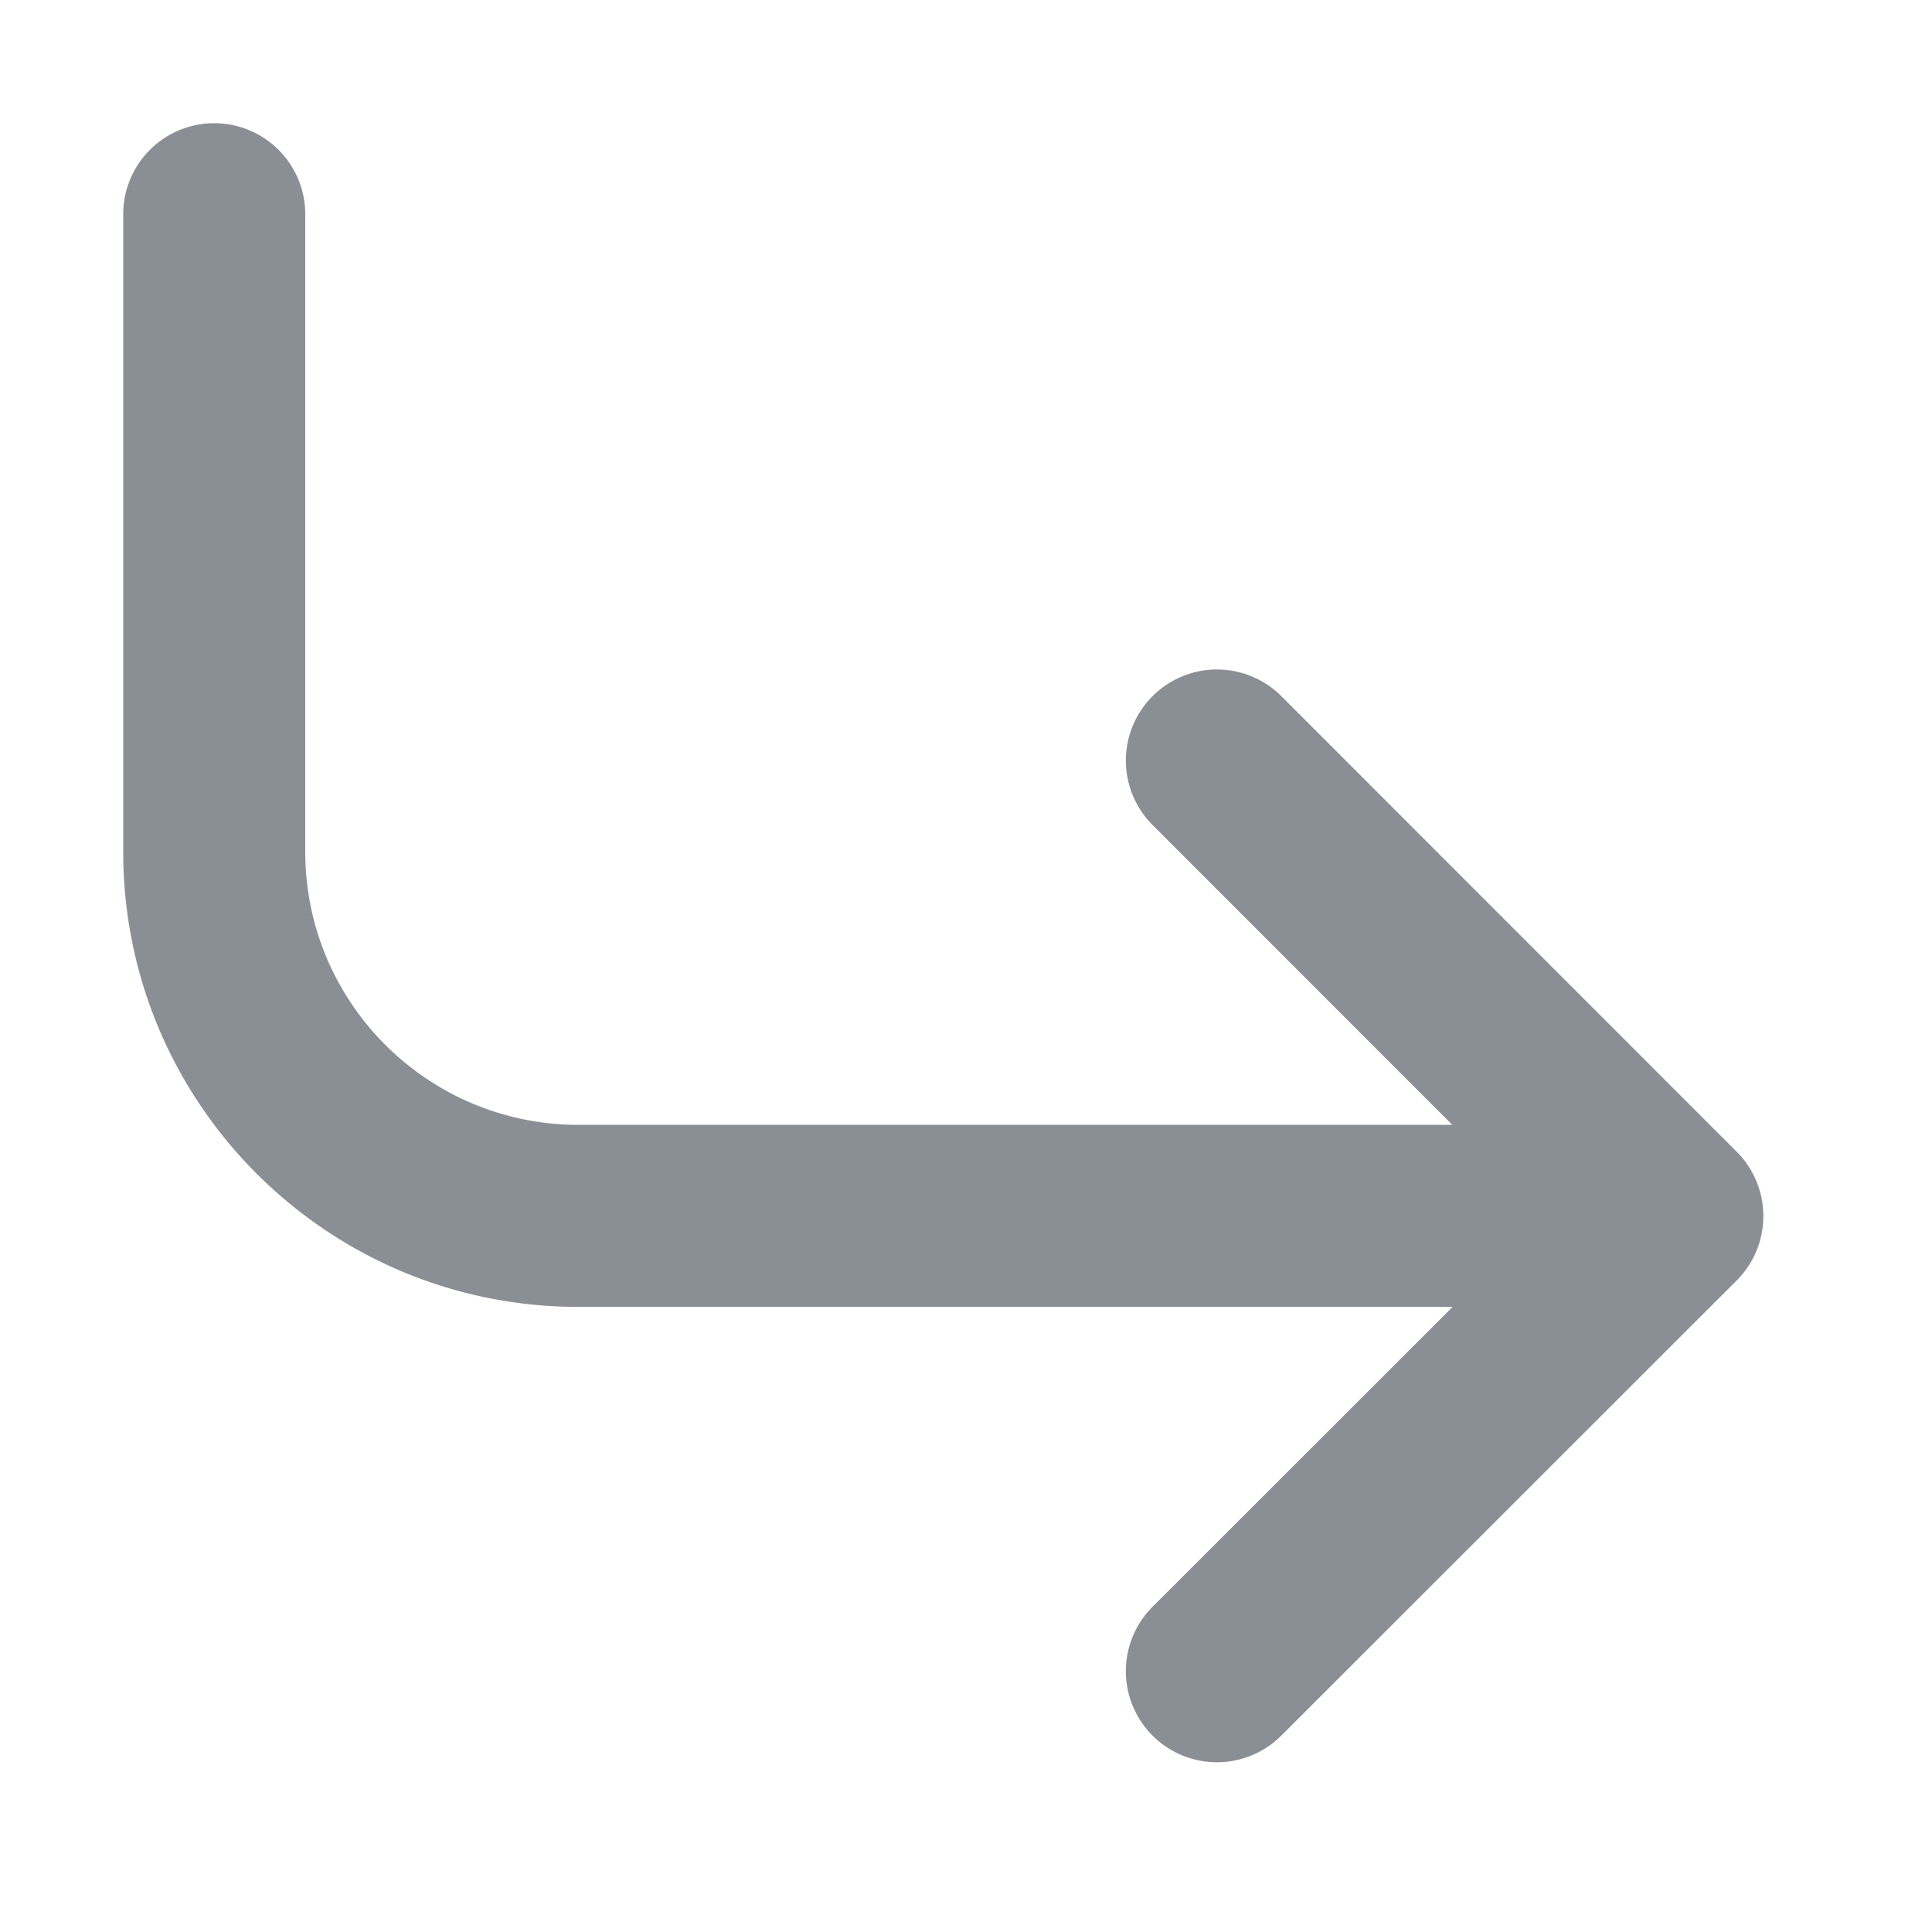 <svg xmlns="http://www.w3.org/2000/svg" width="9" height="9" viewBox="0 0 9 9"><g><g><g><path fill="#8a8f95" d="M7.19 5.665l-1.821 1.82a.424.424 0 1 0 .6.6l2.121-2.12a.424.424 0 0 0 0-.6L5.969 3.243a.424.424 0 1 0-.6.6z"/></g><g><path fill="#8a8f95" d="M.574.998v2.97c0 1.171.95 2.12 2.12 2.12h5.092a.424.424 0 0 0 0-.848H2.695c-.703 0-1.273-.57-1.273-1.272V.998a.424.424 0 0 0-.848 0z"/></g></g></g></svg>